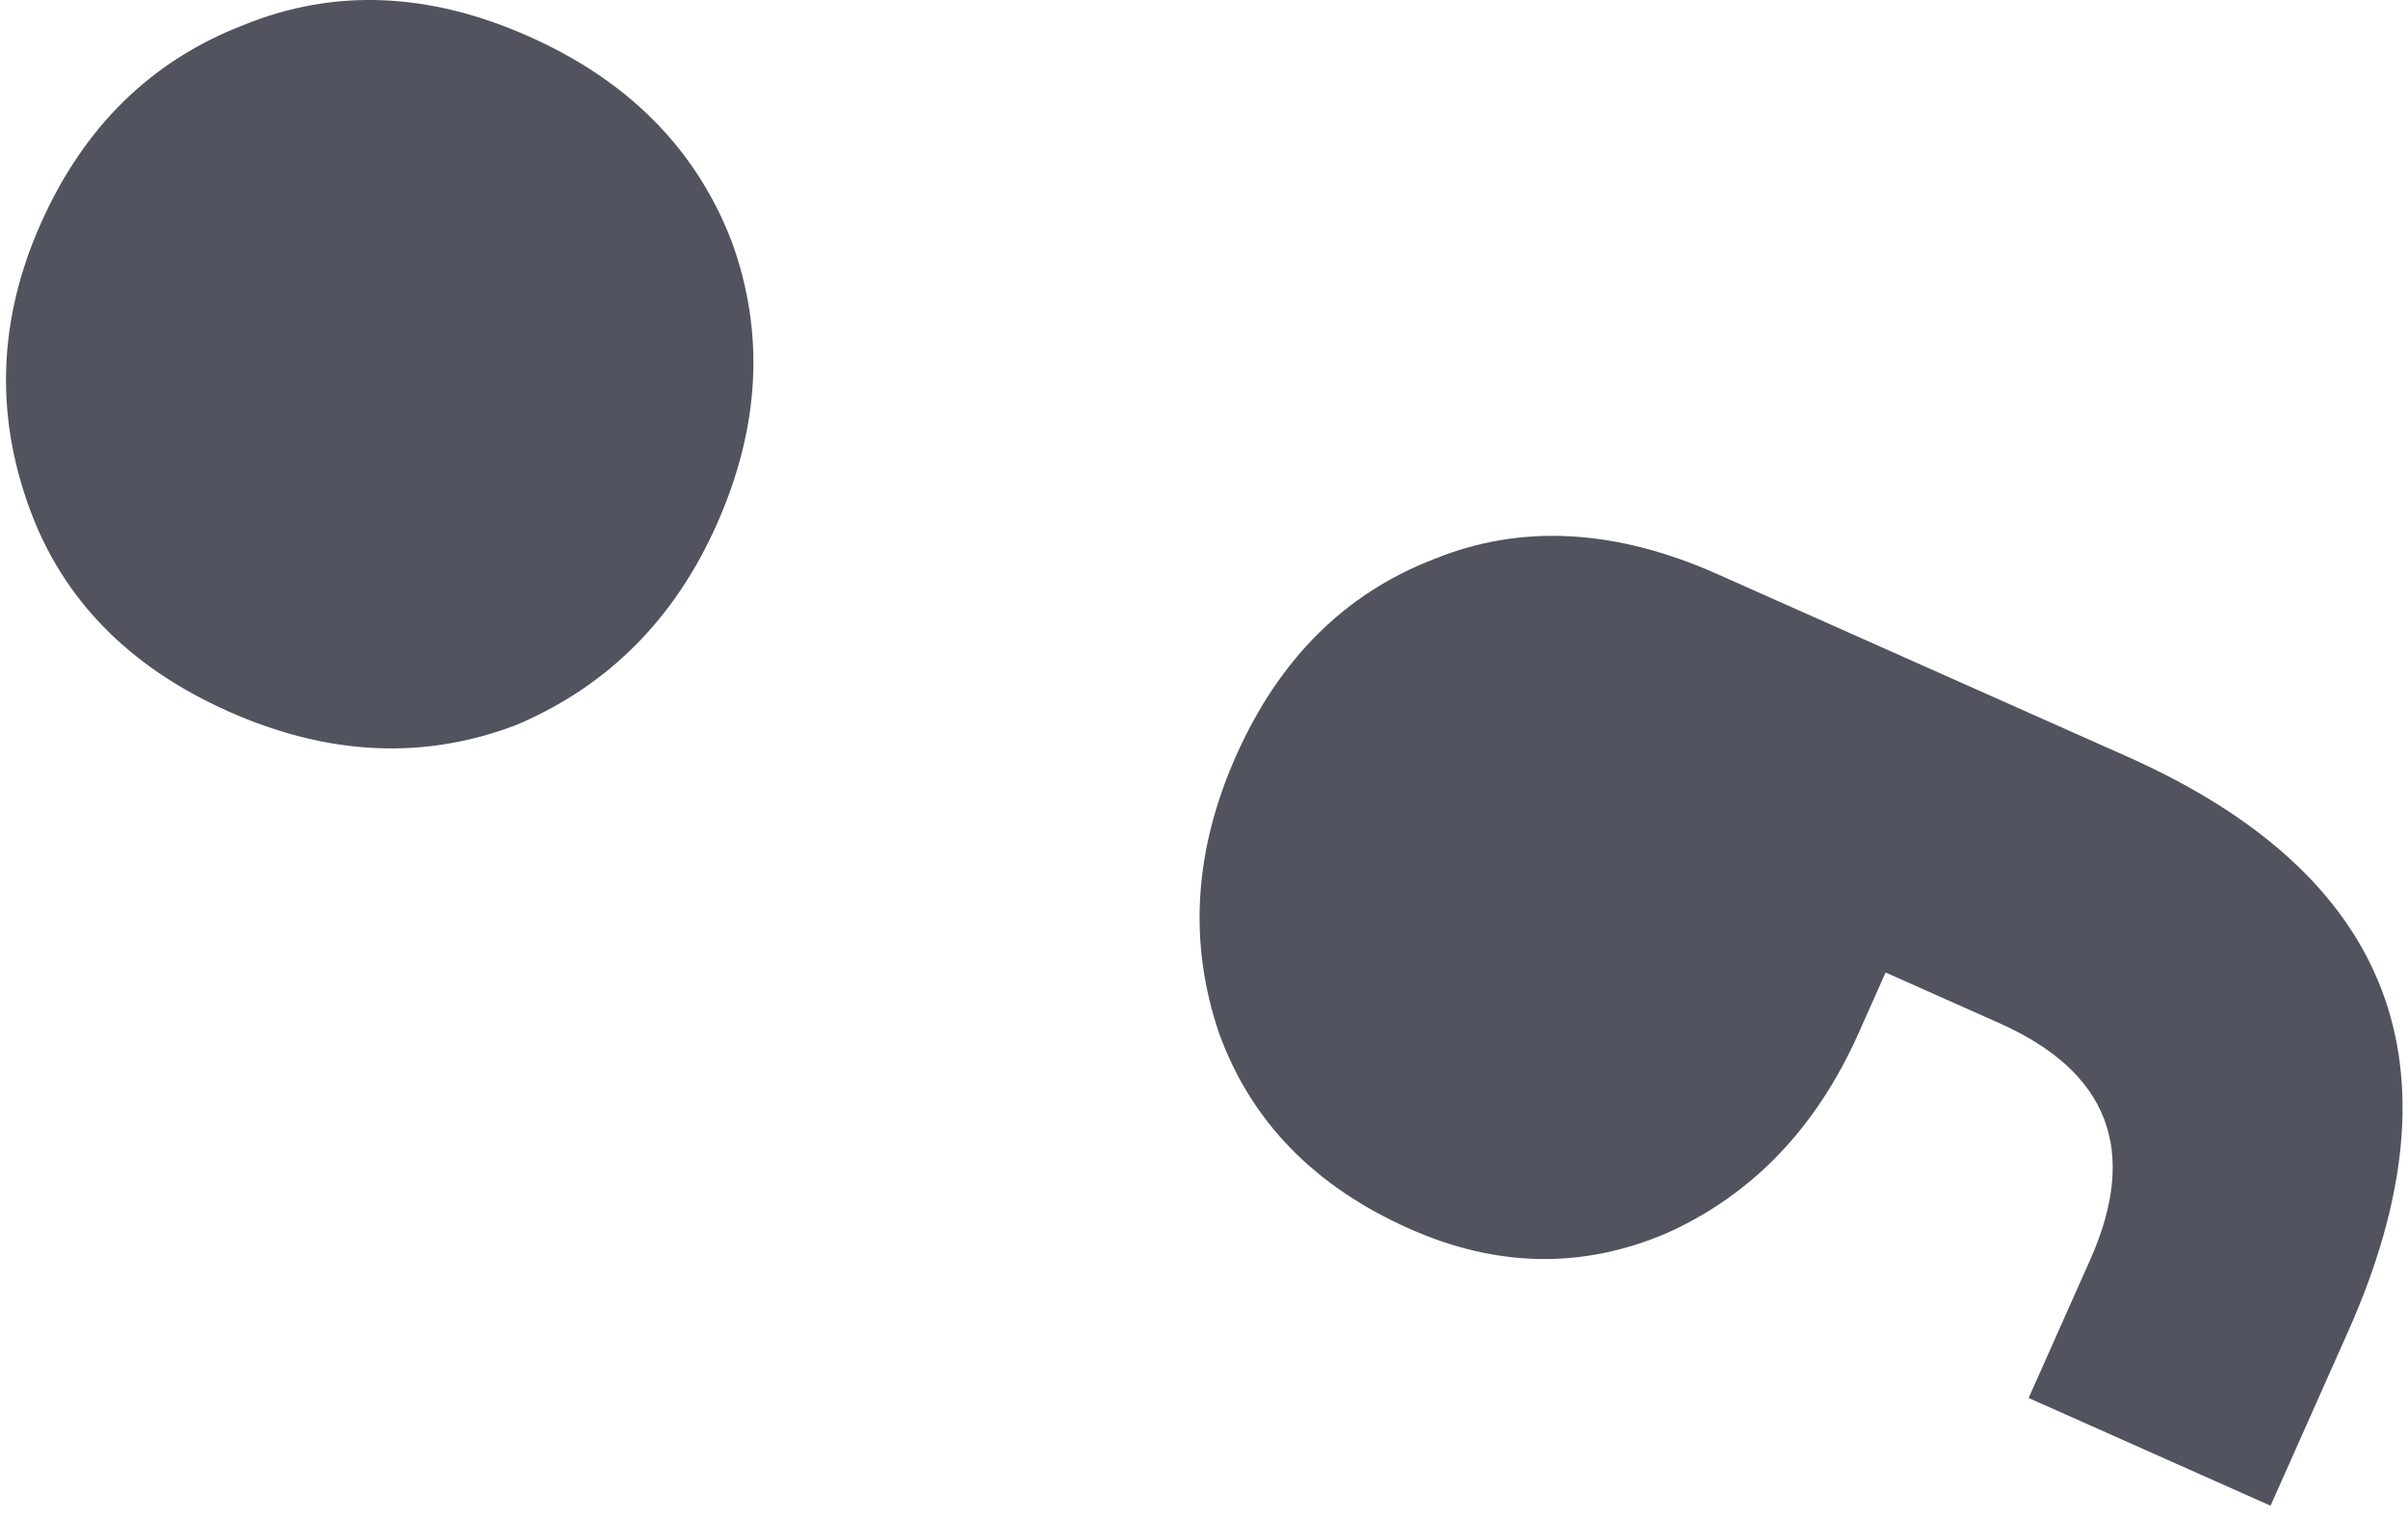 <svg width="176" height="111" viewBox="0 0 176 111" fill="none" xmlns="http://www.w3.org/2000/svg">
<path d="M52.386 38.33C49.303 45.254 44.429 50.136 37.764 52.976C31.003 55.565 23.982 55.239 16.702 51.998C9.421 48.757 4.568 43.796 2.142 37.115C-0.381 30.185 -0.101 23.258 2.982 16.334C6.142 9.237 11.102 4.394 17.863 1.805C24.451 -0.862 31.385 -0.575 38.666 2.667C45.946 5.908 50.886 10.908 53.486 17.665C55.912 24.345 55.545 31.233 52.386 38.33ZM165.954 110.049L148.273 102.177L152.781 92.051C156.326 84.089 154.112 78.333 146.138 74.783L137.817 71.078L135.852 75.492C132.769 82.416 128.108 87.288 121.866 90.109C115.702 92.757 109.413 92.654 103 89.798C96.066 86.711 91.434 81.952 89.104 75.522C86.851 68.919 87.266 62.156 90.349 55.232C93.508 48.136 98.344 43.34 104.854 40.847C111.192 38.276 118.087 38.65 125.541 41.968L155.443 55.282C174.858 63.926 180.25 77.941 171.619 97.327L165.954 110.049Z" fill="#51535E"/>
</svg>
